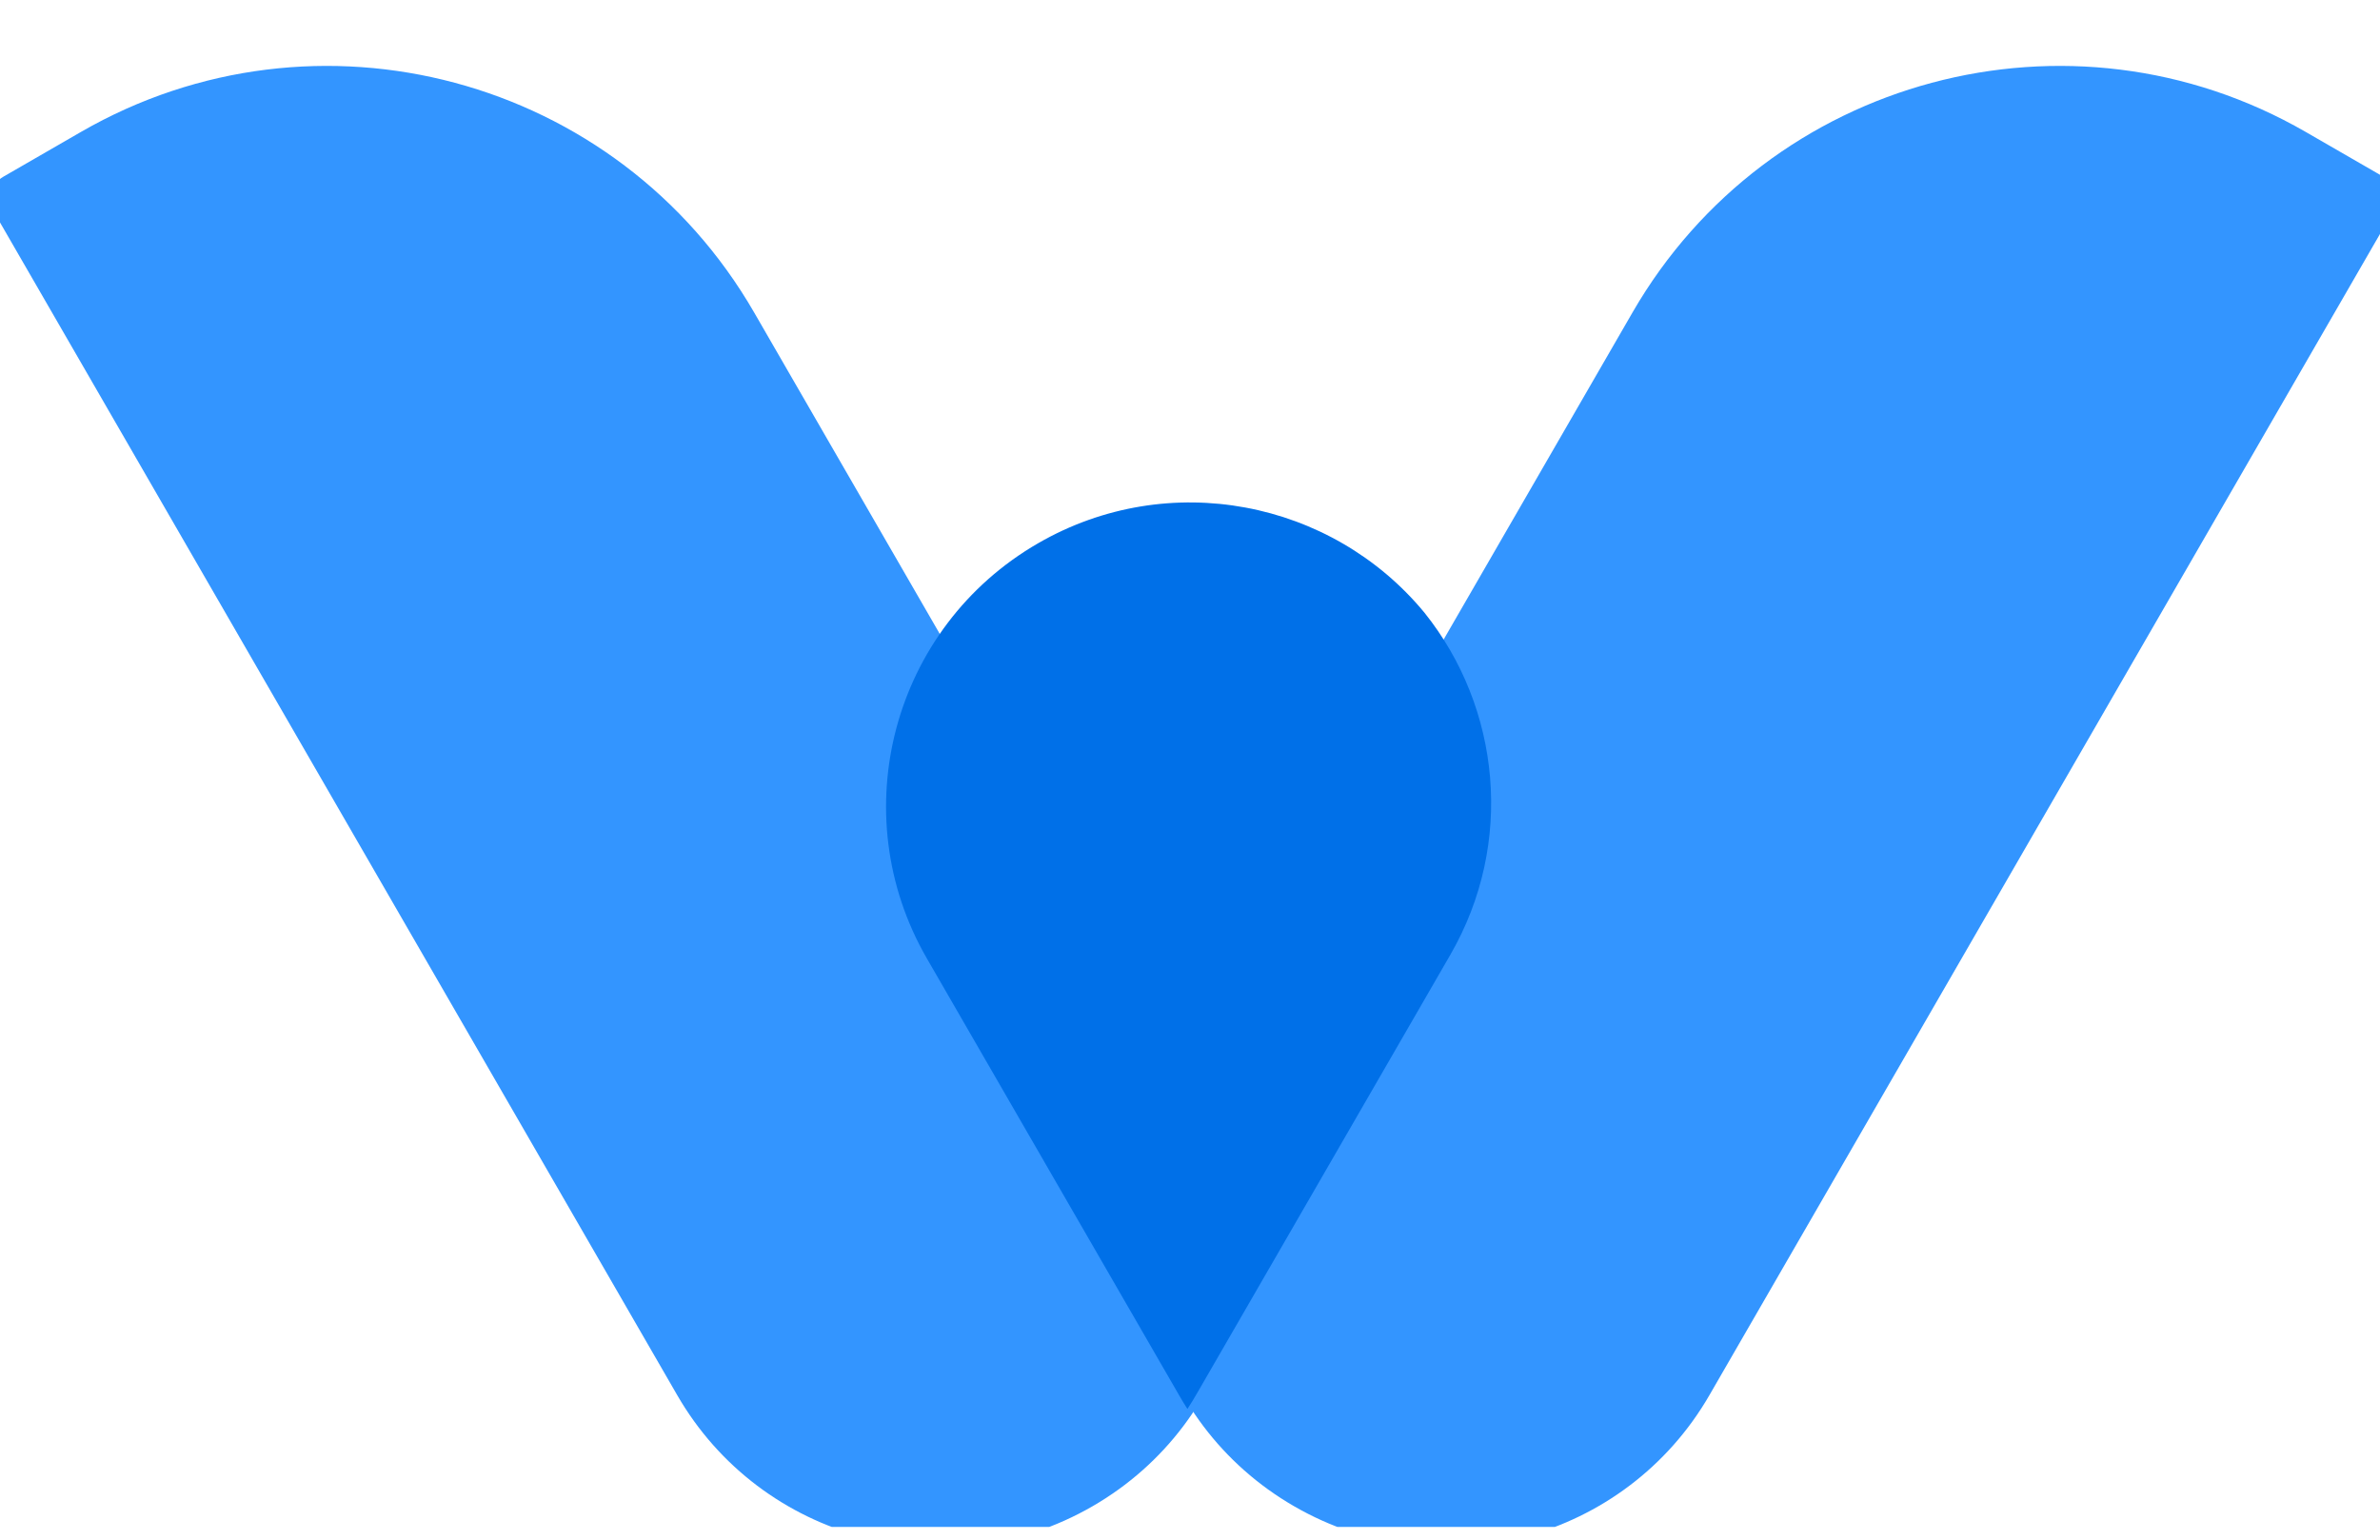 <svg width="34" height="22" viewBox="0 0 34 22" fill="none" xmlns="http://www.w3.org/2000/svg">
<g clip-path="url(#clip0_2253_12505)">
<path d="M34.183 3.026C34.284 2.851 34.224 2.627 34.049 2.526L32.94 1.886C29.573 -0.058 25.266 1.096 23.322 4.464L16.898 15.59C15.699 17.668 16.41 20.324 18.488 21.523C20.565 22.723 23.222 22.011 24.421 19.934L34.183 3.026Z" fill="#3395FF"/>
<path d="M-0.088 3.026C-0.189 2.851 -0.129 2.627 0.046 2.526L1.155 1.886C4.523 -0.058 8.829 1.096 10.773 4.464L17.197 15.59C18.397 17.668 17.685 20.324 15.607 21.523C13.53 22.723 10.873 22.011 9.674 19.934L-0.088 3.026Z" fill="#3395FF"/>
<path fill-rule="evenodd" clip-rule="evenodd" d="M20.349 8.754C21.435 10.11 21.64 12.046 20.72 13.641L17.106 19.899C17.061 19.979 17.013 20.056 16.963 20.132C16.925 20.073 16.889 20.014 16.854 19.953L13.241 13.695C12.041 11.618 12.753 8.961 14.831 7.762C16.694 6.686 19.024 7.148 20.349 8.754Z" fill="#0070E8"/>
</g>
<defs>
<clipPath id="clip0_2253_12505">
<rect width="34" height="21.636" fill="white" transform="translate(0 0.182)"/>
</clipPath>
</defs>
</svg>
